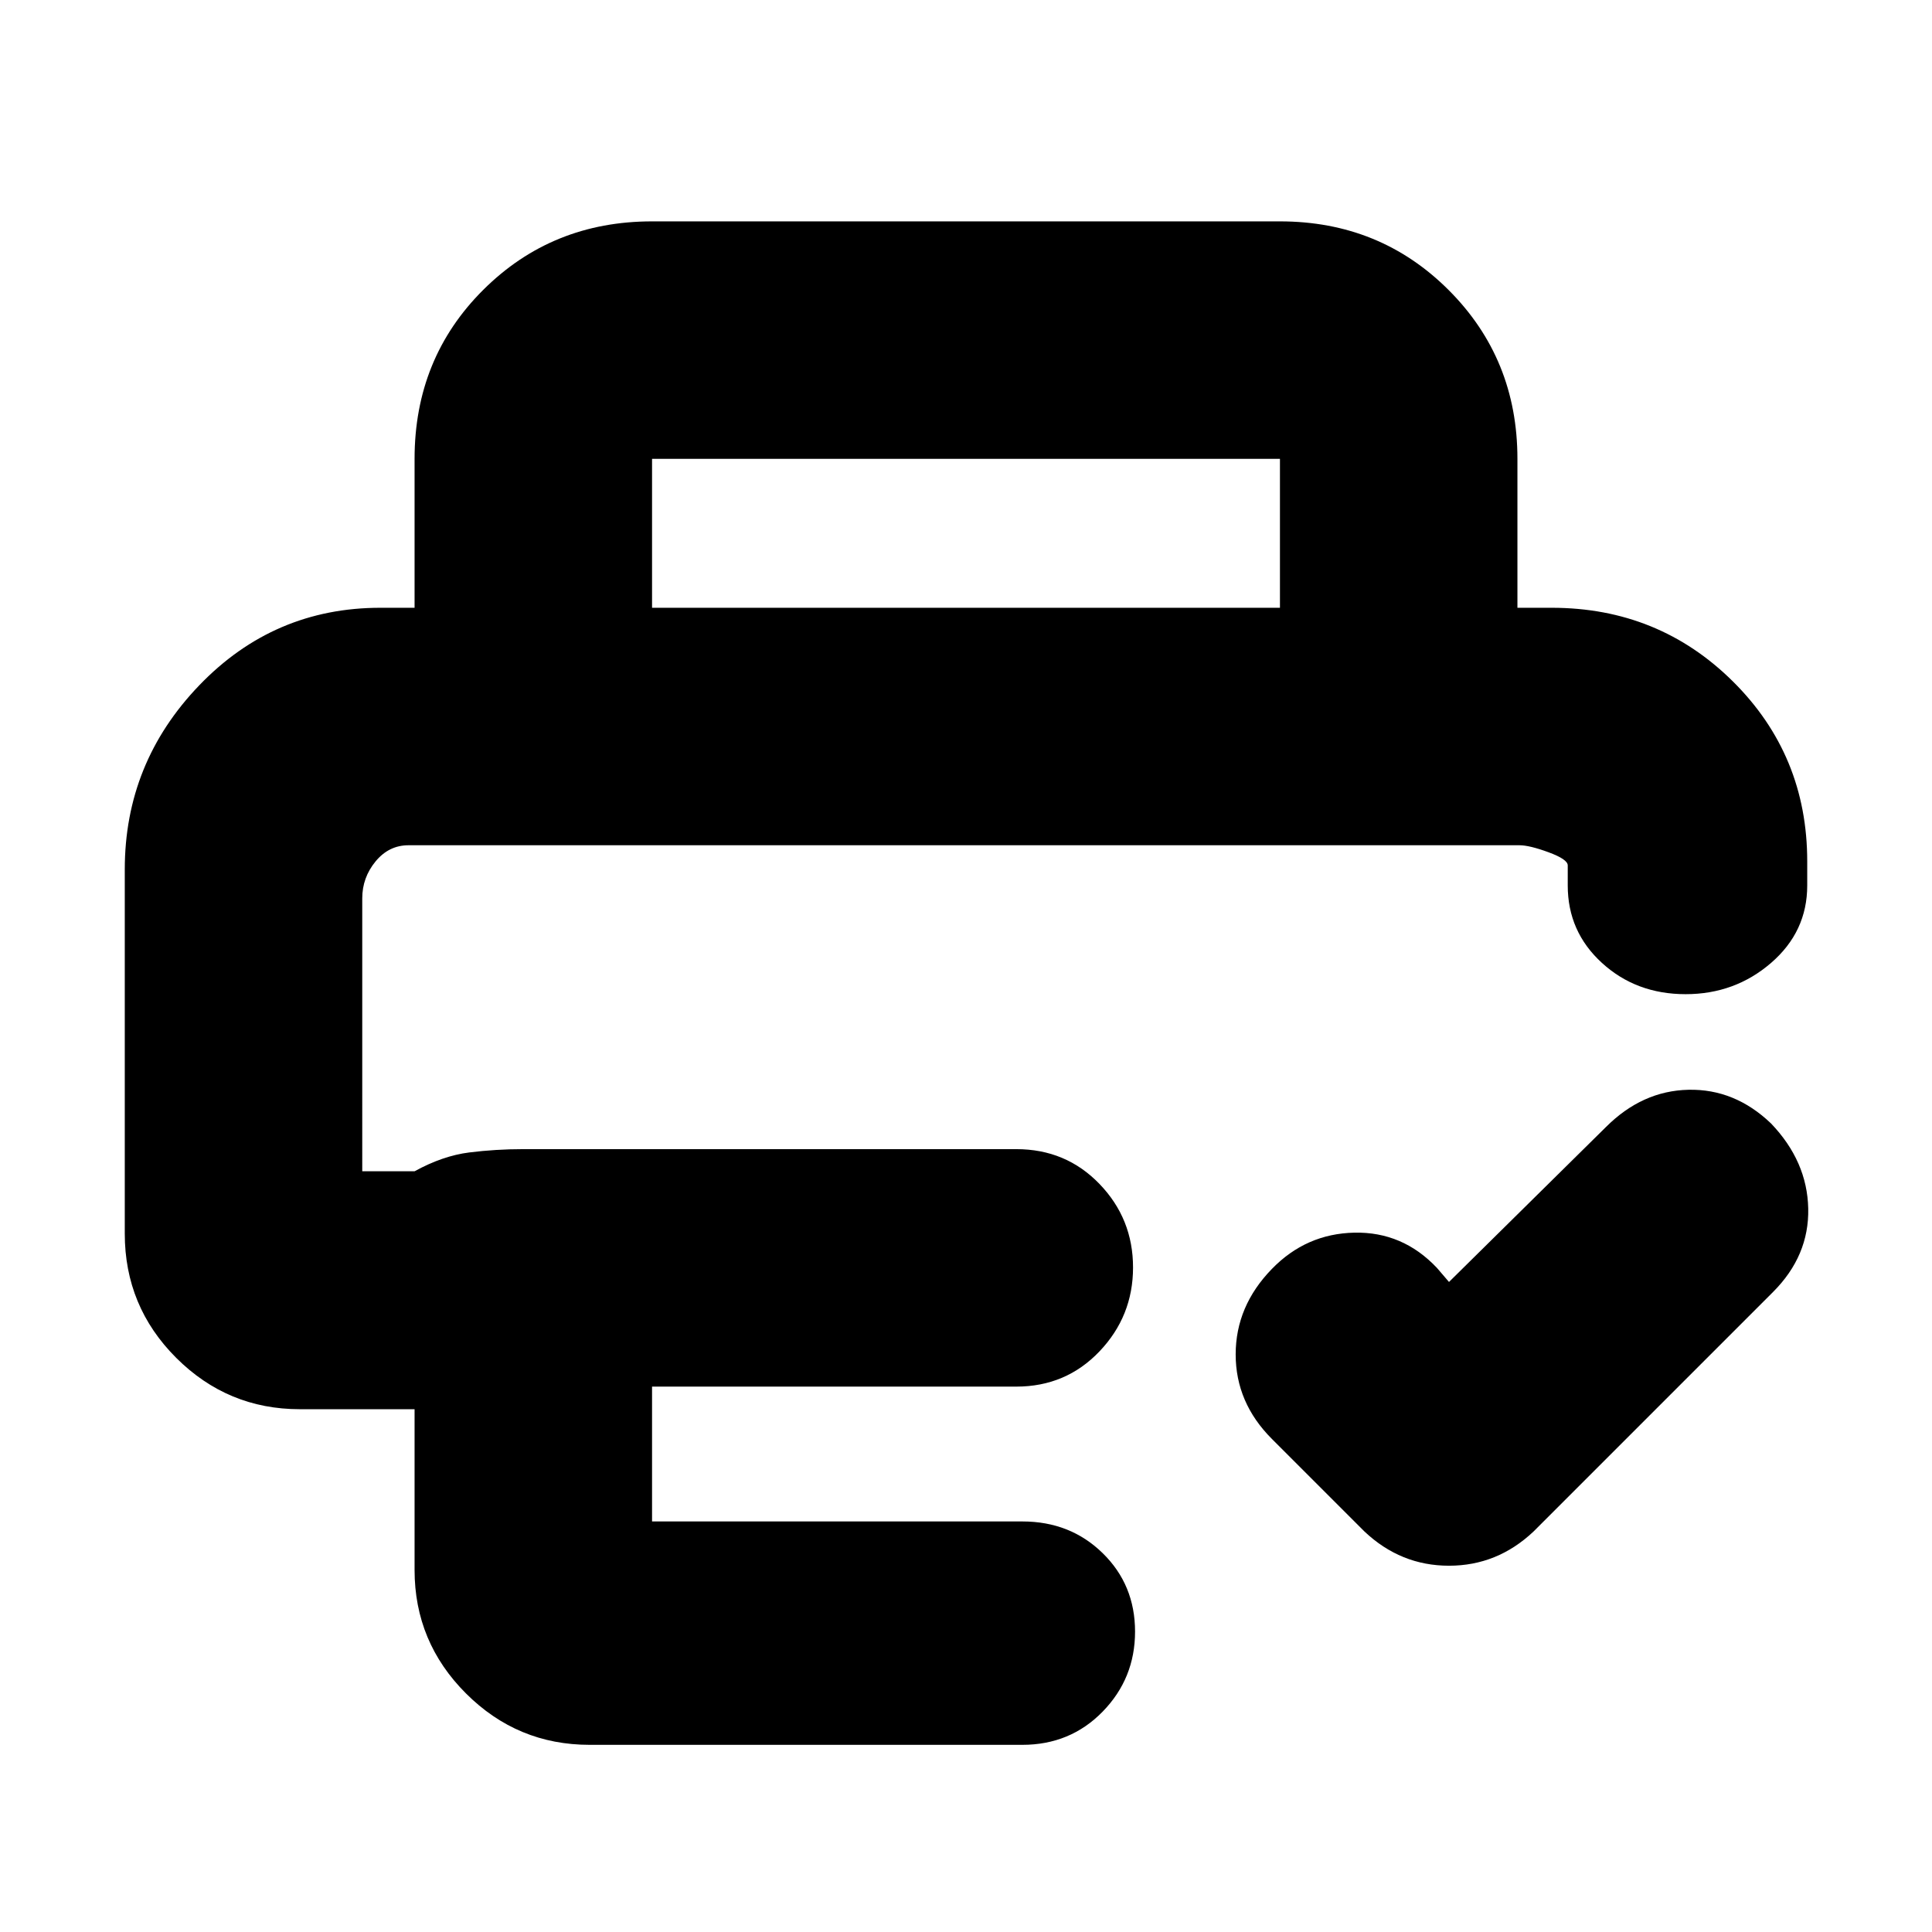 <svg xmlns="http://www.w3.org/2000/svg" height="20" viewBox="0 -960 960 960" width="20"><path d="m720-323 78-77q18-18 41-18.5t41 16.72q18 18.78 18.5 42.28T881-318L762-199q-18 17-42 17t-42-17l-46-46q-18-18-18-42t18-42.48q17-17.52 41-18.02t41 17.5l6 7ZM180-540h598-598ZM62-528q0-53 37.04-91.5T189-658h582q53.17 0 90.09 36.62Q898-584.75 898-532v12q0 22.95-17.97 38.47Q862.05-466 837.57-466 813-466 796-481.53q-17-15.52-17-38.47v-10q0-3-9.5-6.5T755-540H203q-9.77 0-16.39 8.04-6.61 8.04-6.61 18.36V-378h26q14-7.7 27.15-9.35Q246.3-389 260-389h245q24.65 0 41.32 17.29Q563-354.42 563-330.21t-16.68 41.71Q529.65-271 505-271H324v67h184q23.8 0 39.9 15.74 16.1 15.73 16.1 39 0 23.26-16.1 39.76Q531.8-93 508-93H293q-35.89 0-61.44-25.52Q206-144.04 206-179.88v-79.89h-57q-35.89 0-61.44-25.52Q62-310.81 62-347v-181Zm144-130v-74q0-50 34.15-84T324-850h312q49.7 0 83.85 34.15Q754-781.7 754-732v74H636v-74H324v74H206Z"/></svg>